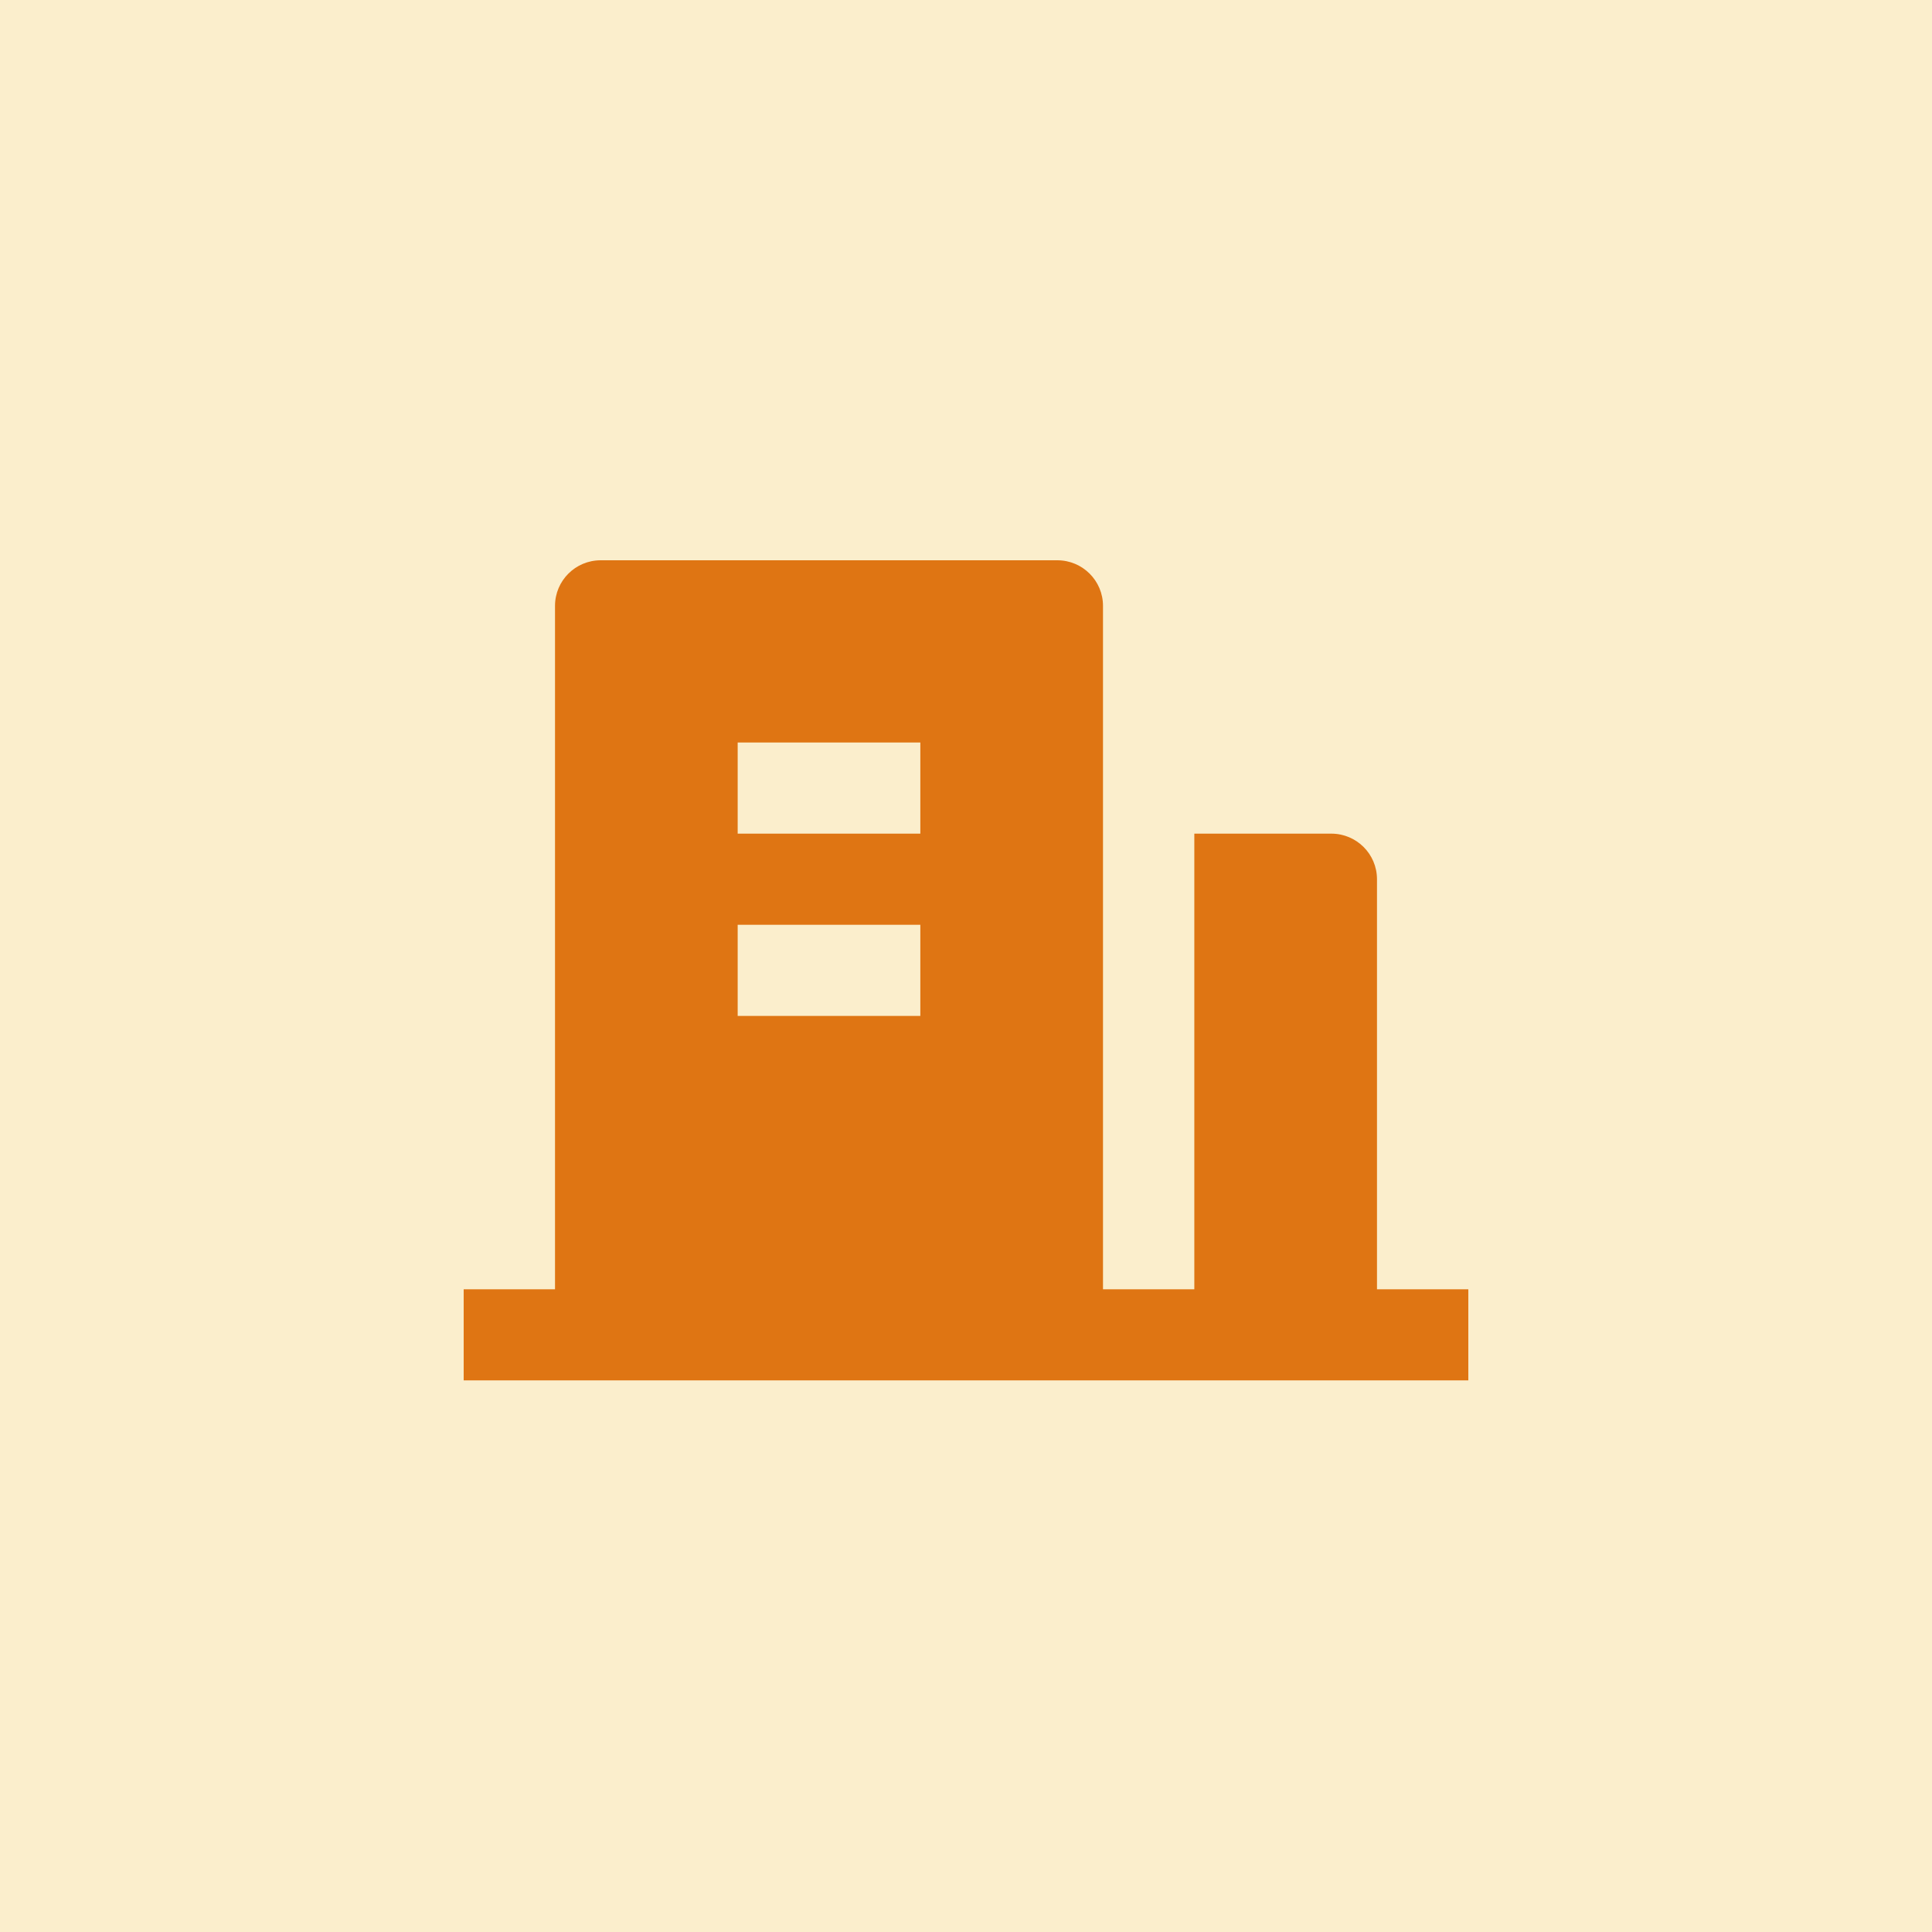 <svg width="200" height="200" viewBox="0 0 200 200" fill="none" xmlns="http://www.w3.org/2000/svg">
<rect width="200" height="200" fill="#FBEECC"/>
<path d="M142.545 133.465H152V142.898H48V133.465H57.455V62.717C57.455 60.112 59.571 58 62.182 58H109.455C112.065 58 114.182 60.112 114.182 62.717V133.465H123.636V86.299H137.818C140.429 86.299 142.545 88.411 142.545 91.016V133.465ZM76.364 95.732V105.166H95.273V95.732H76.364ZM76.364 76.866V86.299H95.273V76.866H76.364Z" fill="#DF7513"/>
</svg>
